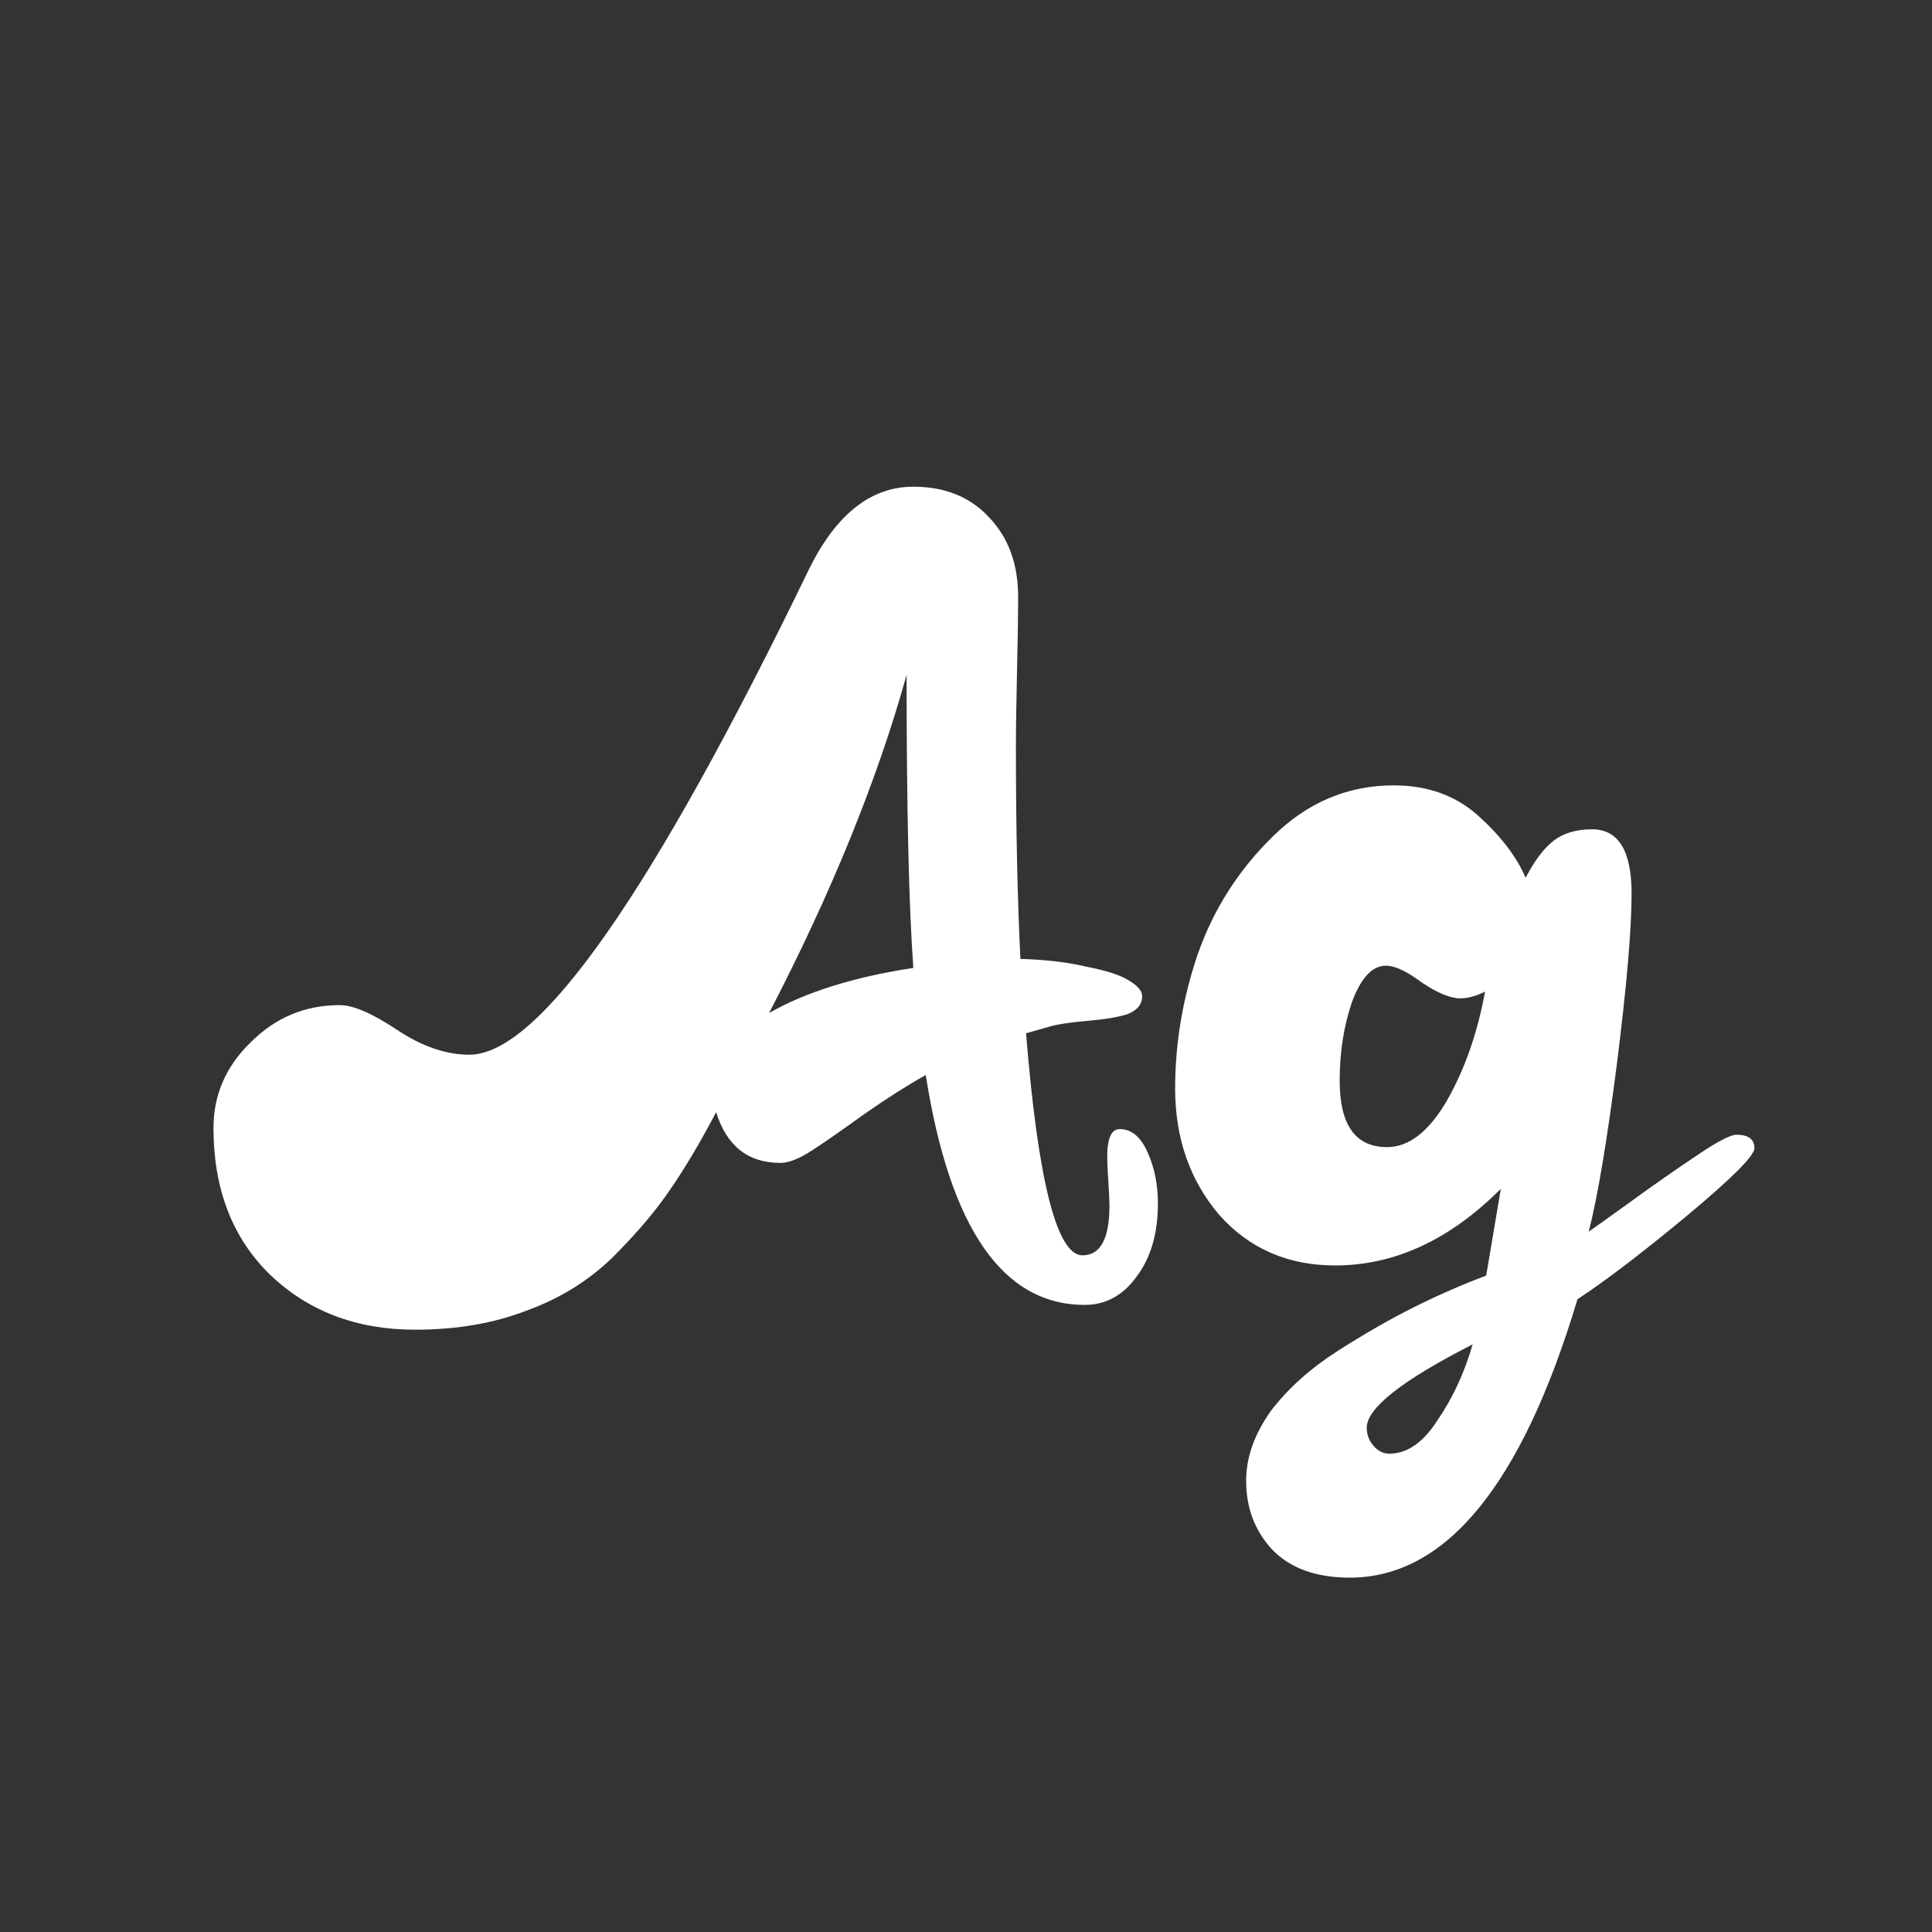 <svg width="24" height="24" viewBox="0 0 24 24" fill="none" xmlns="http://www.w3.org/2000/svg">
<rect x="0" y="0" width="24" height="24" fill="#333333" stroke="none"/>
<path d="M9.694 14.446C9.293 14.446 9.027 14.236 8.896 13.816C8.7 14.189 8.509 14.511 8.322 14.782C8.145 15.043 7.907 15.323 7.608 15.622C7.309 15.911 6.955 16.131 6.544 16.28C6.133 16.439 5.671 16.518 5.158 16.518C4.43 16.518 3.828 16.289 3.352 15.832C2.885 15.375 2.652 14.768 2.652 14.012C2.652 13.601 2.806 13.247 3.114 12.948C3.422 12.64 3.791 12.486 4.22 12.486C4.388 12.486 4.626 12.589 4.934 12.794C5.242 12.999 5.541 13.102 5.83 13.102C6.698 13.102 8.107 11.086 10.058 7.054C10.394 6.382 10.823 6.046 11.346 6.046C11.738 6.046 12.051 6.172 12.284 6.424C12.527 6.676 12.648 7.007 12.648 7.418C12.648 7.614 12.643 7.917 12.634 8.328C12.625 8.739 12.62 9.056 12.62 9.28C12.62 10.288 12.639 11.165 12.676 11.912C12.993 11.921 13.269 11.954 13.502 12.01C13.745 12.057 13.917 12.113 14.02 12.178C14.132 12.243 14.188 12.309 14.188 12.374C14.188 12.477 14.127 12.551 14.006 12.598C13.894 12.635 13.726 12.663 13.502 12.682C13.287 12.701 13.133 12.724 13.04 12.752L12.746 12.836C12.895 14.675 13.129 15.594 13.446 15.594C13.67 15.594 13.782 15.389 13.782 14.978C13.782 14.913 13.777 14.81 13.768 14.67C13.759 14.53 13.754 14.432 13.754 14.376C13.754 14.143 13.805 14.026 13.908 14.026C14.057 14.026 14.174 14.124 14.258 14.32C14.342 14.507 14.384 14.717 14.384 14.95C14.384 15.323 14.295 15.627 14.118 15.86C13.95 16.093 13.735 16.21 13.474 16.21C12.457 16.21 11.799 15.258 11.5 13.354C11.267 13.485 11.01 13.648 10.73 13.844C10.459 14.04 10.245 14.189 10.086 14.292C9.927 14.395 9.797 14.446 9.694 14.446ZM9.554 12.584C10.011 12.323 10.609 12.136 11.346 12.024C11.29 11.259 11.262 10.045 11.262 8.384C10.898 9.691 10.329 11.091 9.554 12.584ZM18.462 15.846L18.644 14.768C18.009 15.403 17.323 15.72 16.586 15.72C15.998 15.72 15.517 15.51 15.144 15.09C14.78 14.661 14.598 14.138 14.598 13.522C14.598 12.962 14.691 12.407 14.878 11.856C15.074 11.296 15.386 10.806 15.816 10.386C16.245 9.966 16.744 9.756 17.314 9.756C17.734 9.756 18.084 9.882 18.364 10.134C18.644 10.386 18.84 10.643 18.952 10.904C19.064 10.689 19.18 10.535 19.302 10.442C19.423 10.349 19.582 10.302 19.778 10.302C20.104 10.302 20.268 10.568 20.268 11.1C20.268 11.548 20.207 12.253 20.086 13.214C19.964 14.166 19.848 14.861 19.736 15.3C19.764 15.281 19.927 15.165 20.226 14.95C20.534 14.726 20.814 14.53 21.066 14.362C21.327 14.185 21.495 14.096 21.57 14.096C21.719 14.096 21.794 14.152 21.794 14.264C21.794 14.357 21.514 14.637 20.954 15.104C20.403 15.561 19.95 15.907 19.596 16.14C18.905 18.445 17.962 19.598 16.768 19.598C16.348 19.598 16.026 19.481 15.802 19.248C15.587 19.015 15.48 18.73 15.48 18.394C15.48 18.105 15.582 17.815 15.788 17.526C16.002 17.246 16.278 16.999 16.614 16.784C16.95 16.569 17.267 16.387 17.566 16.238C17.864 16.089 18.163 15.958 18.462 15.846ZM17.23 14.25C17.5 14.25 17.748 14.059 17.972 13.676C18.196 13.284 18.354 12.831 18.448 12.318C18.336 12.374 18.233 12.402 18.14 12.402C18.018 12.402 17.86 12.337 17.664 12.206C17.477 12.066 17.328 11.996 17.216 11.996C17.048 11.996 16.908 12.145 16.796 12.444C16.693 12.743 16.642 13.069 16.642 13.424C16.642 13.975 16.838 14.25 17.23 14.25ZM18.294 16.7C17.416 17.148 16.978 17.493 16.978 17.736C16.978 17.82 17.006 17.895 17.062 17.96C17.118 18.025 17.183 18.058 17.258 18.058C17.482 18.058 17.682 17.918 17.86 17.638C18.046 17.367 18.191 17.055 18.294 16.7Z" fill="white"/>
</svg>
